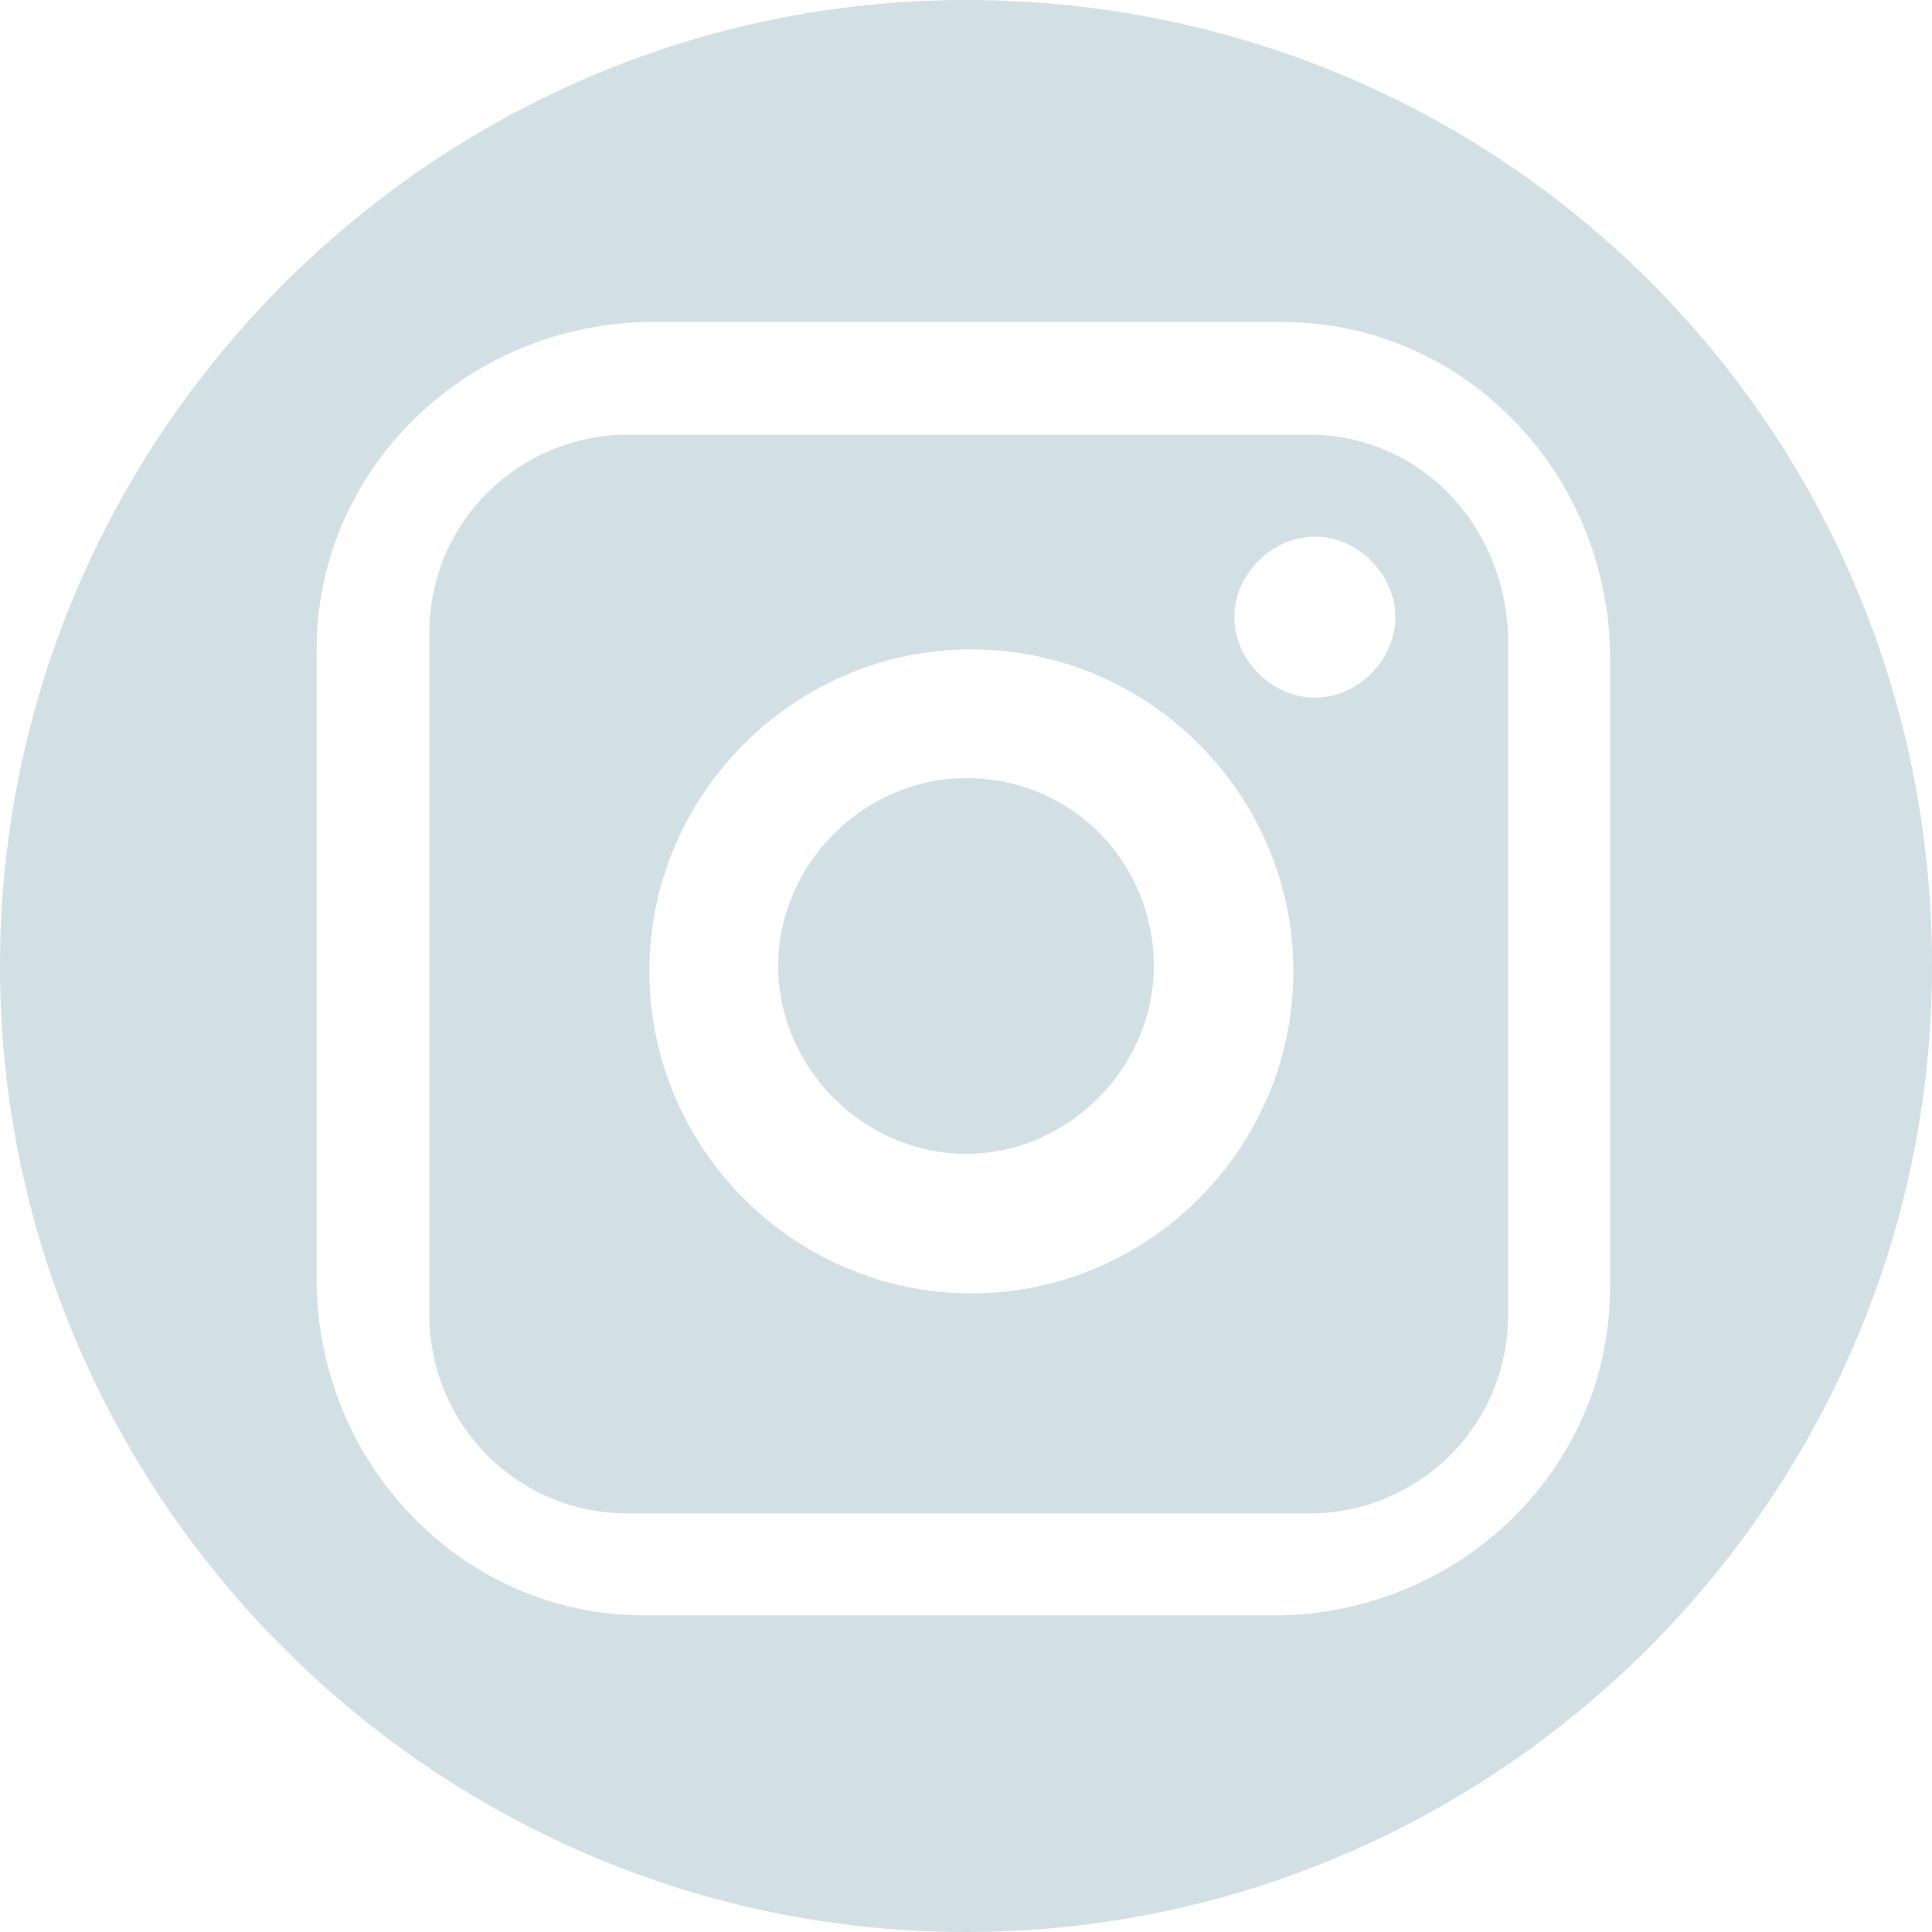 <?xml version="1.0" encoding="utf-8"?>
<!-- Generator: Adobe Illustrator 19.0.0, SVG Export Plug-In . SVG Version: 6.00 Build 0)  -->
<svg version="1.1" id="Слой_1" xmlns="http://www.w3.org/2000/svg" xmlns:xlink="http://www.w3.org/1999/xlink" x="0px" y="0px"
	 viewBox="0 0 36 36" style="enable-background:new 0 0 36 36;" xml:space="preserve">
<style type="text/css">
	.st0{fill:#D2DFE5;}
</style>
<path class="st0" d="M18,0C8.1,0,0,8.1,0,18s8.1,18,18,18l0,0c9.9,0,18-8.1,18-18C36,8,28,0,18,0z M30,24c0,3.3-2.7,6-6.1,6.1H12
	c-3.3,0-6-2.7-6.1-6.1V12.1c0-3.3,2.7-6,6.1-6.1h11.9c3.3,0,6,2.7,6.1,6.1V24z"/>
<path class="st0" d="M18,14.5c-1.9,0-3.5,1.6-3.5,3.5s1.6,3.5,3.5,3.5l0,0c1.9,0,3.5-1.6,3.5-3.5l0,0C21.5,16.1,20,14.5,18,14.5z"/>
<path class="st0" d="M24.4,8.1H11.7c-2,0-3.7,1.6-3.7,3.7v12.7c0,2,1.6,3.7,3.7,3.7h12.7l0,0c2,0,3.7-1.6,3.7-3.7V11.8
	C28,9.7,26.4,8.1,24.4,8.1z M18.1,24.1c-3.3,0-6-2.7-6-6s2.7-6,6-6l0,0c3.3,0,6,2.7,6,6S21.4,24.1,18.1,24.1z M24.5,13
	c-0.8,0-1.5-0.7-1.5-1.5s0.7-1.5,1.5-1.5l0,0c0.8,0,1.5,0.7,1.5,1.5S25.3,13,24.5,13z"/>
</svg>
